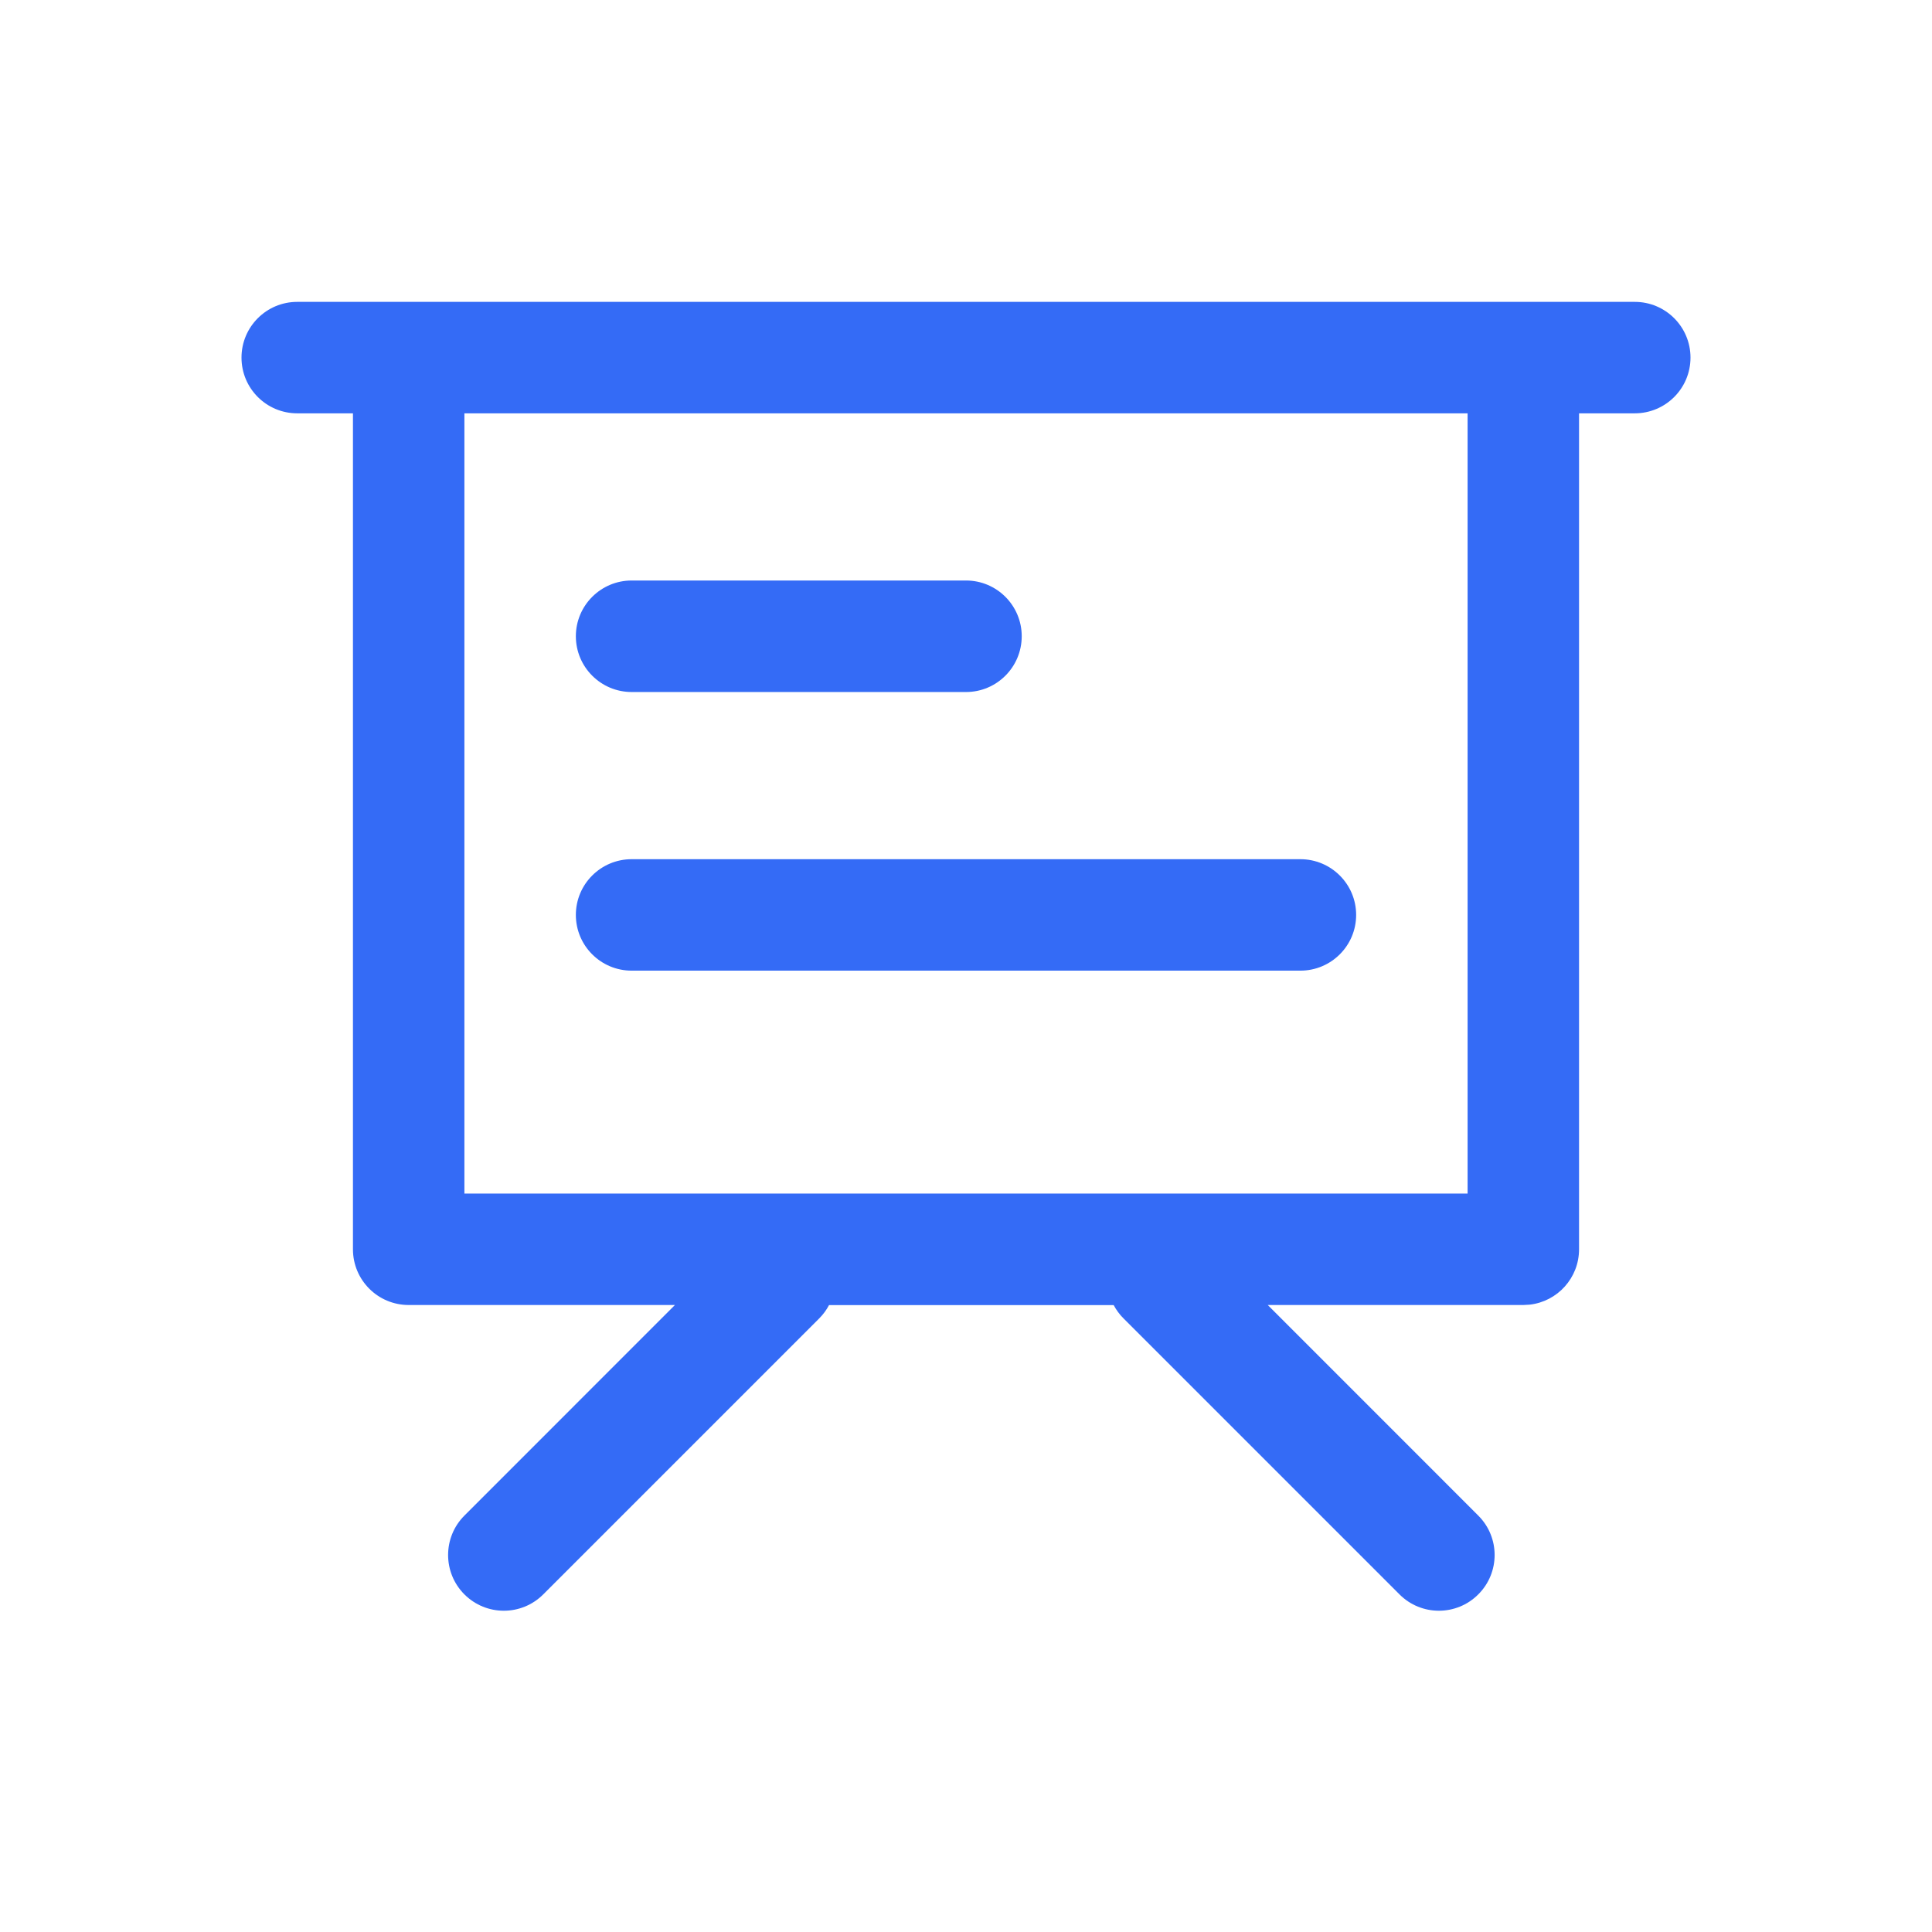 <!--?xml version="1.0" encoding="UTF-8"?-->
<svg width="32px" height="32px" viewBox="0 0 32 32" version="1.1" xmlns="http://www.w3.org/2000/svg" xmlns:xlink="http://www.w3.org/1999/xlink">
    <title>1288-课程</title>
    <g id="1288-课程" stroke="none" stroke-width="1" fill="none" fill-rule="evenodd">
        <g id="编组" transform="translate(4, 5)" fill="#000000" fill-rule="nonzero">
            <path d="M23.077,0 C23.587,0 24,0.413 24,0.923 C24,1.433 23.587,1.846 23.077,1.846 L22.154,1.846 L22.154,15.692 L22.154,15.692 C22.154,16.166 21.798,16.556 21.338,16.609 L21.231,16.615 L21.231,16.615 L16.998,16.615 L20.485,20.103 C20.846,20.463 20.846,21.048 20.485,21.408 C20.125,21.769 19.54,21.769 19.18,21.408 L14.611,16.839 C14.543,16.772 14.489,16.697 14.446,16.617 L9.731,16.617 C9.689,16.697 9.634,16.772 9.567,16.839 L9.567,16.839 L4.998,21.408 C4.637,21.769 4.053,21.769 3.692,21.408 C3.332,21.048 3.332,20.463 3.692,20.103 L3.692,20.103 L7.179,16.615 L2.769,16.615 C2.259,16.615 1.846,16.202 1.846,15.692 C1.846,15.183 2.259,14.769 2.769,14.769 L20.308,14.769 L20.308,1.846 L0.923,1.846 C0.413,1.846 0,1.433 0,0.923 C0,0.413 0.413,0 0.923,0 L23.077,0 Z M17.538,9.231 C18.048,9.231 18.462,9.644 18.462,10.154 C18.462,10.664 18.048,11.077 17.538,11.077 L6.462,11.077 C5.952,11.077 5.538,10.664 5.538,10.154 C5.538,9.644 5.952,9.231 6.462,9.231 L17.538,9.231 Z M12,4.615 C12.51,4.615 12.923,5.029 12.923,5.538 C12.923,6.048 12.51,6.462 12,6.462 L6.462,6.462 C5.952,6.462 5.538,6.048 5.538,5.538 C5.538,5.029 5.952,4.615 6.462,4.615 L12,4.615 Z M1.846,0 L3.692,0 L3.692,16.615 L2.769,16.615 C2.259,16.615 1.846,16.202 1.846,15.692 L1.846,0 L1.846,0 Z" id="形状" fill="#346bf6"></path>
        </g>
    </g>
</svg>